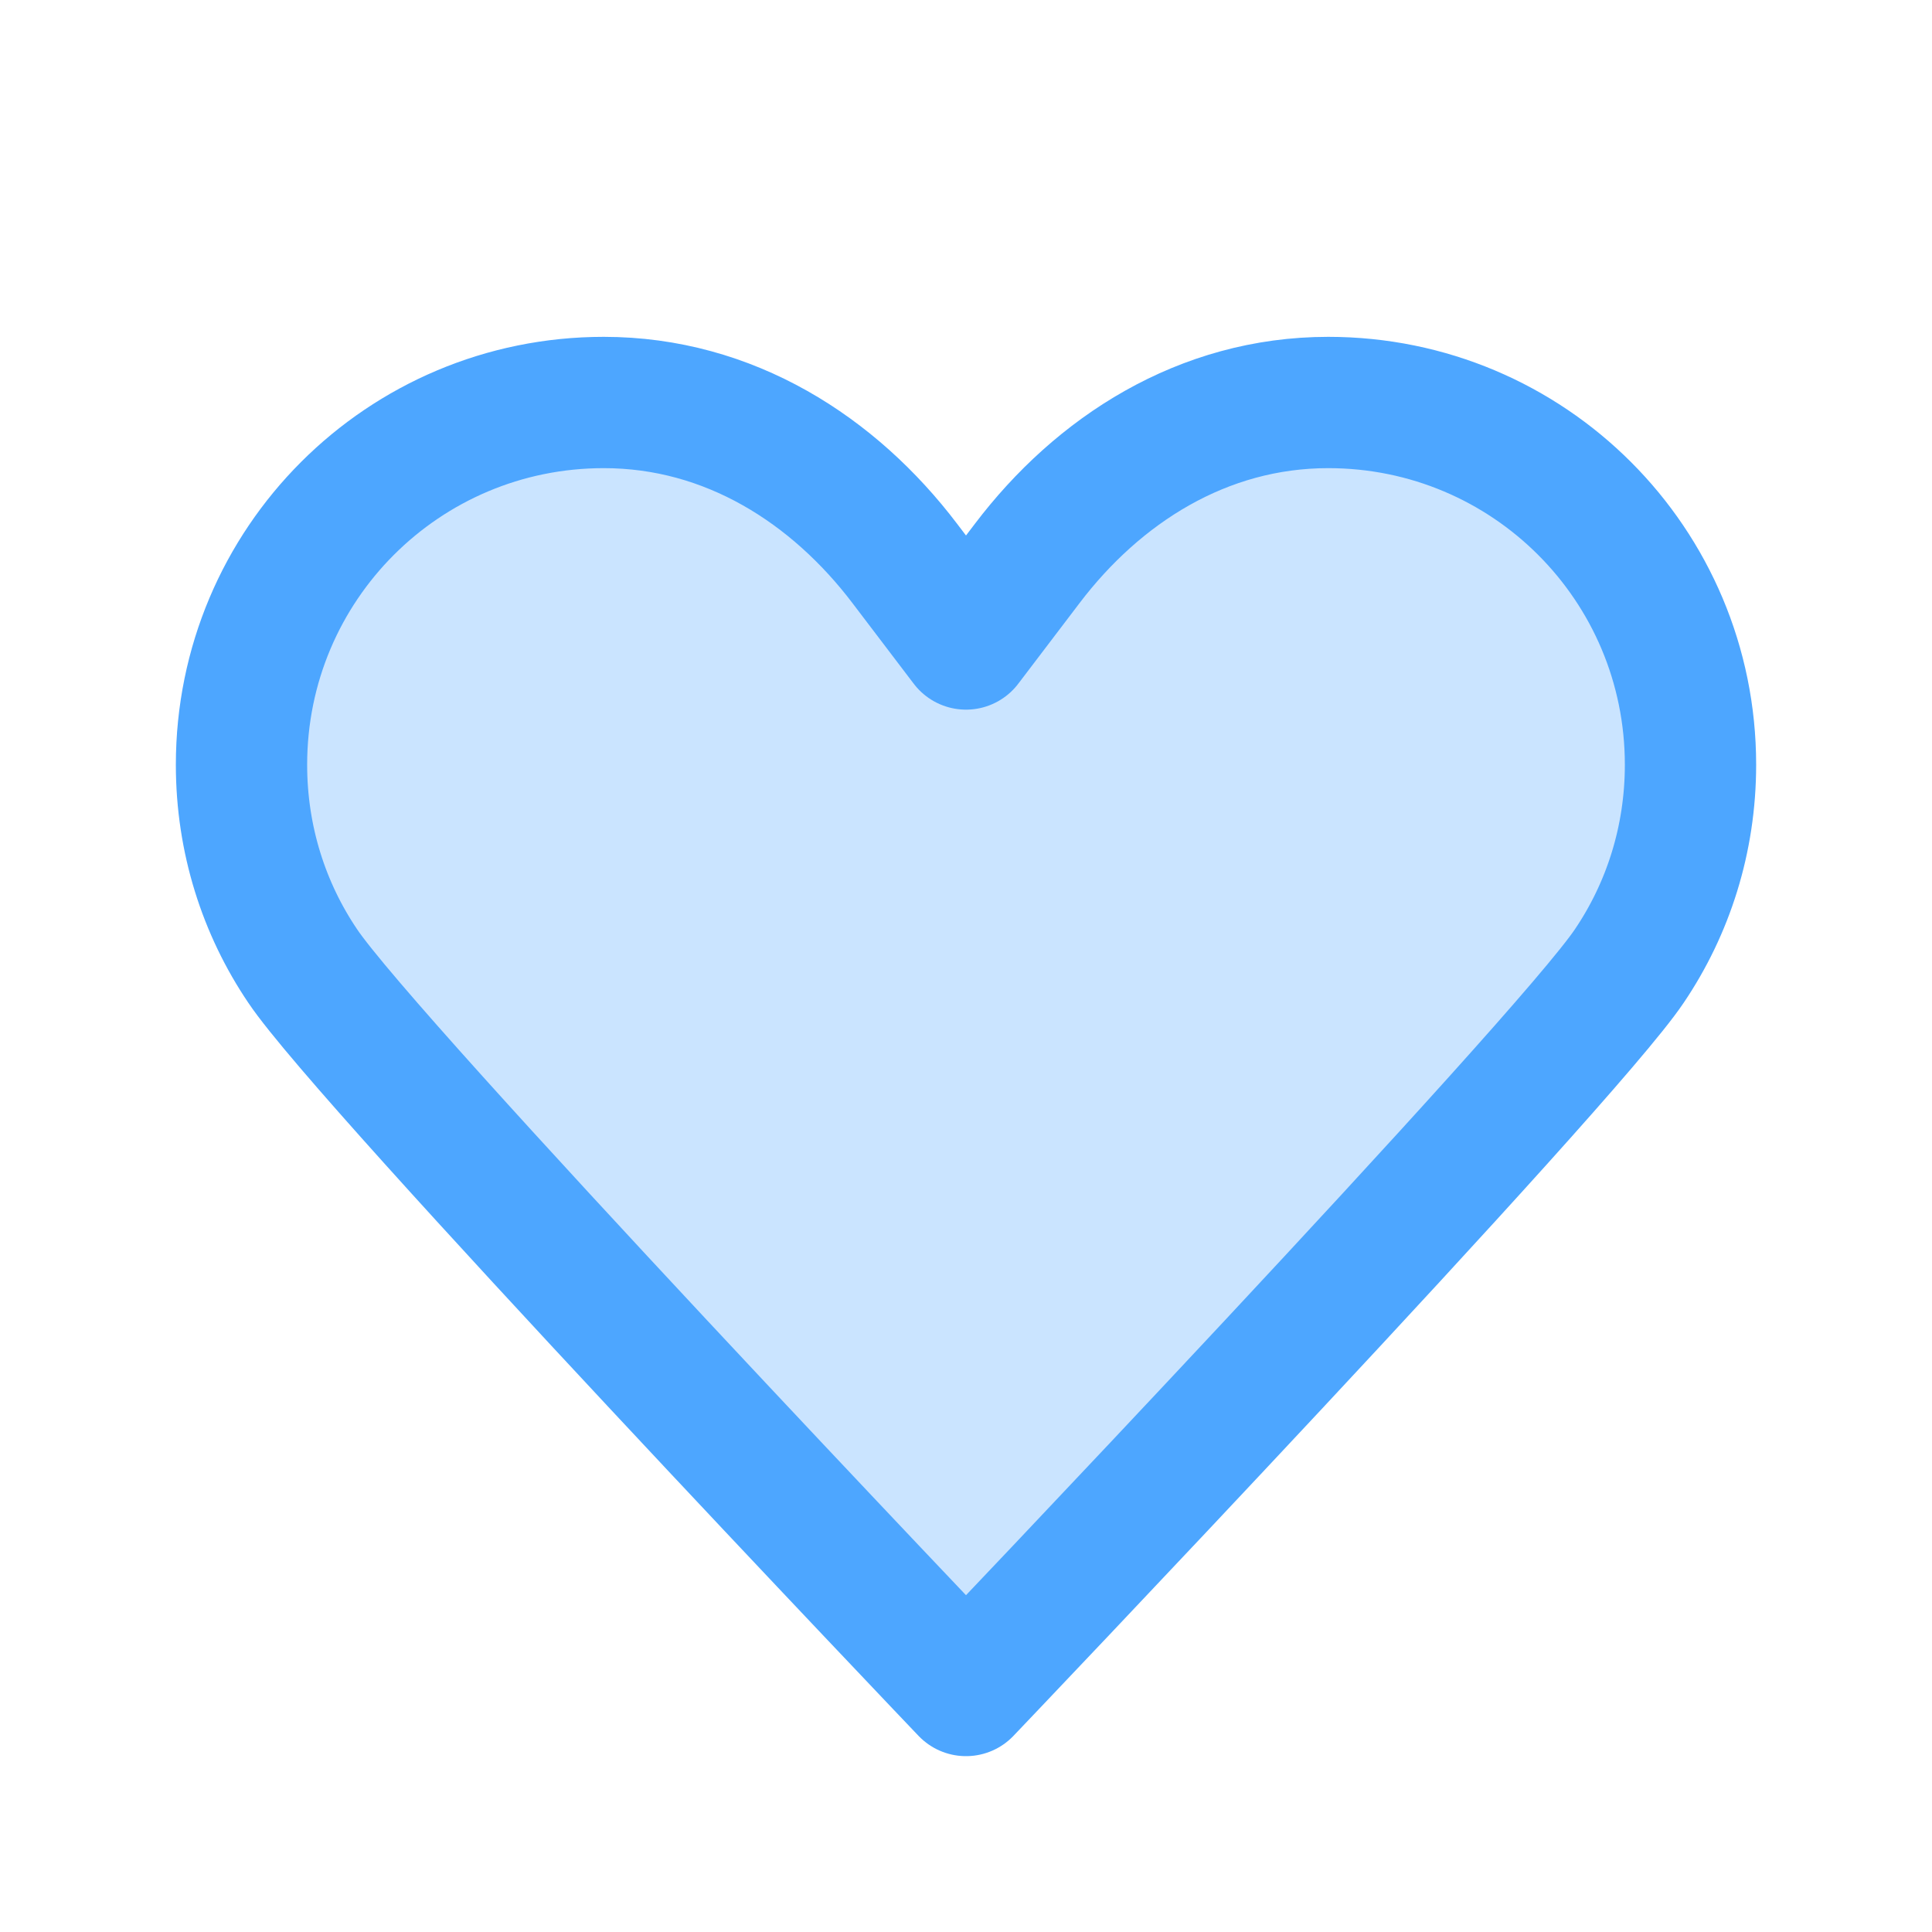 <svg width="103" height="103" viewBox="0 0 103 103" fill="none" xmlns="http://www.w3.org/2000/svg">
<path d="M51.5 34.333C51.5 34.333 51.5 34.333 54.762 30.041C58.538 25.063 64.118 21.458 70.812 21.458C81.499 21.458 90.125 30.084 90.125 40.77C90.125 44.762 88.923 48.453 86.863 51.5C83.387 56.693 51.5 90.125 51.5 90.125C51.5 90.125 19.613 56.693 16.137 51.5C14.077 48.453 12.875 44.762 12.875 40.77C12.875 30.084 21.501 21.458 32.188 21.458C38.883 21.458 44.505 25.063 48.238 30.041C51.5 34.333 51.5 34.333 51.5 34.333Z" fill="#4DA6FF" fill-opacity="0.3"/>
<path d="M51.5 34.333C51.5 34.333 51.5 34.333 48.238 30.041C44.462 25.063 38.883 21.458 32.188 21.458C21.501 21.458 12.875 30.084 12.875 40.77C12.875 44.762 14.077 48.453 16.137 51.5C19.613 56.693 51.5 90.125 51.5 90.125M51.5 34.333C51.5 34.333 51.5 34.333 54.762 30.041C58.538 25.063 64.118 21.458 70.812 21.458C81.499 21.458 90.125 30.084 90.125 40.77C90.125 44.762 88.923 48.453 86.863 51.5C83.387 56.693 51.5 90.125 51.5 90.125" stroke="#4DA6FF" stroke-width="7" stroke-linecap="round" stroke-linejoin="round"/>
</svg>
